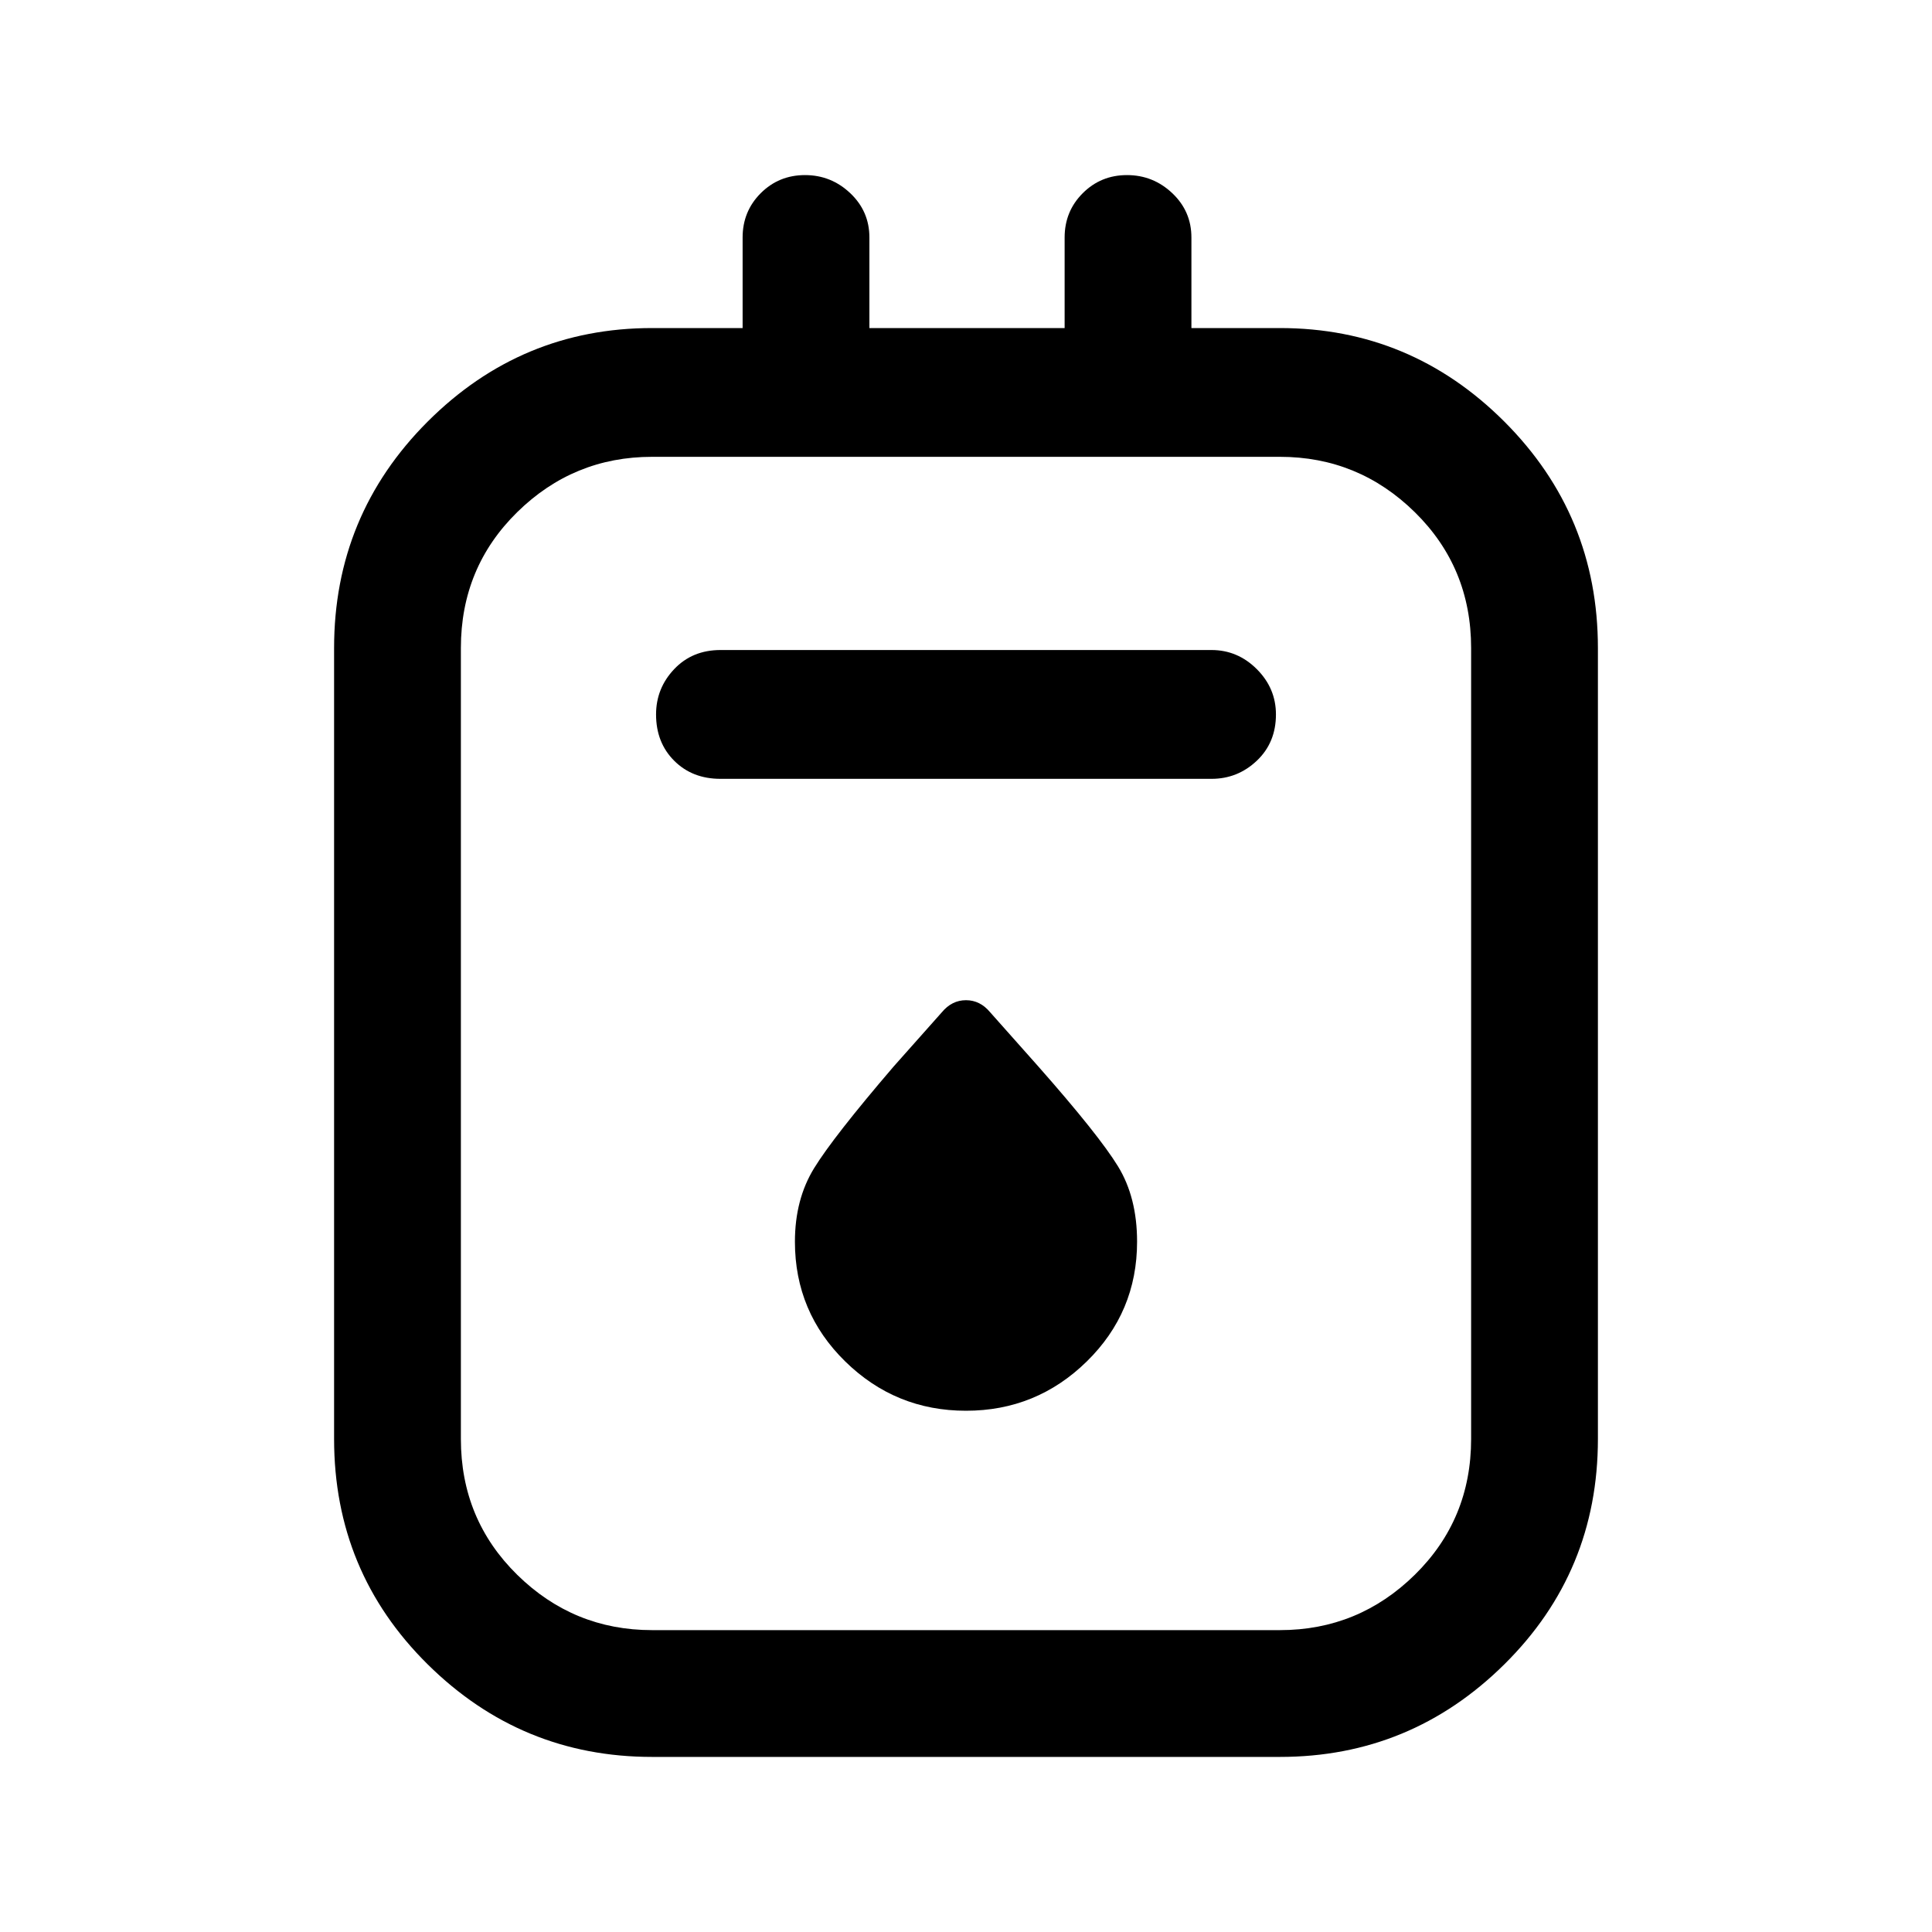 <svg xmlns="http://www.w3.org/2000/svg" height="40" width="40"><path d="M13.5 36.375q-2.708 0-4.646-1.917-1.937-1.916-1.937-4.666V13.417q0-2.75 1.937-4.688 1.938-1.937 4.646-1.937h1.875V4.917q0-.542.375-.917t.917-.375q.541 0 .937.375t.396.917v1.875h4.042V4.917q0-.542.375-.917t.916-.375q.542 0 .938.375.396.375.396.917v1.875H26.5q2.708 0 4.646 1.937 1.937 1.938 1.937 4.688v16.375q0 2.75-1.937 4.666-1.938 1.917-4.646 1.917Zm0-2.625h13q1.625 0 2.792-1.146 1.166-1.146 1.166-2.812V13.417q0-1.667-1.166-2.813-1.167-1.146-2.792-1.146h-13q-1.625 0-2.792 1.146-1.166 1.146-1.166 2.813v16.375q0 1.666 1.166 2.812 1.167 1.146 2.792 1.146Zm1.417-17.625h10.166q.542 0 .938-.375.396-.375.396-.958 0-.542-.396-.938-.396-.396-.938-.396H14.917q-.584 0-.959.396t-.375.938q0 .583.375.958t.959.375ZM20 29.208q1.458 0 2.5-1.02 1.042-1.021 1.042-2.48 0-.916-.396-1.562T21.5 22.083l-1-1.125q-.208-.25-.5-.25-.292 0-.5.25l-1 1.125q-1.25 1.459-1.646 2.105-.396.645-.396 1.52 0 1.459 1.042 2.48 1.042 1.02 2.5 1.02ZM9.542 9.458V33.75 9.458Z"/></svg>
